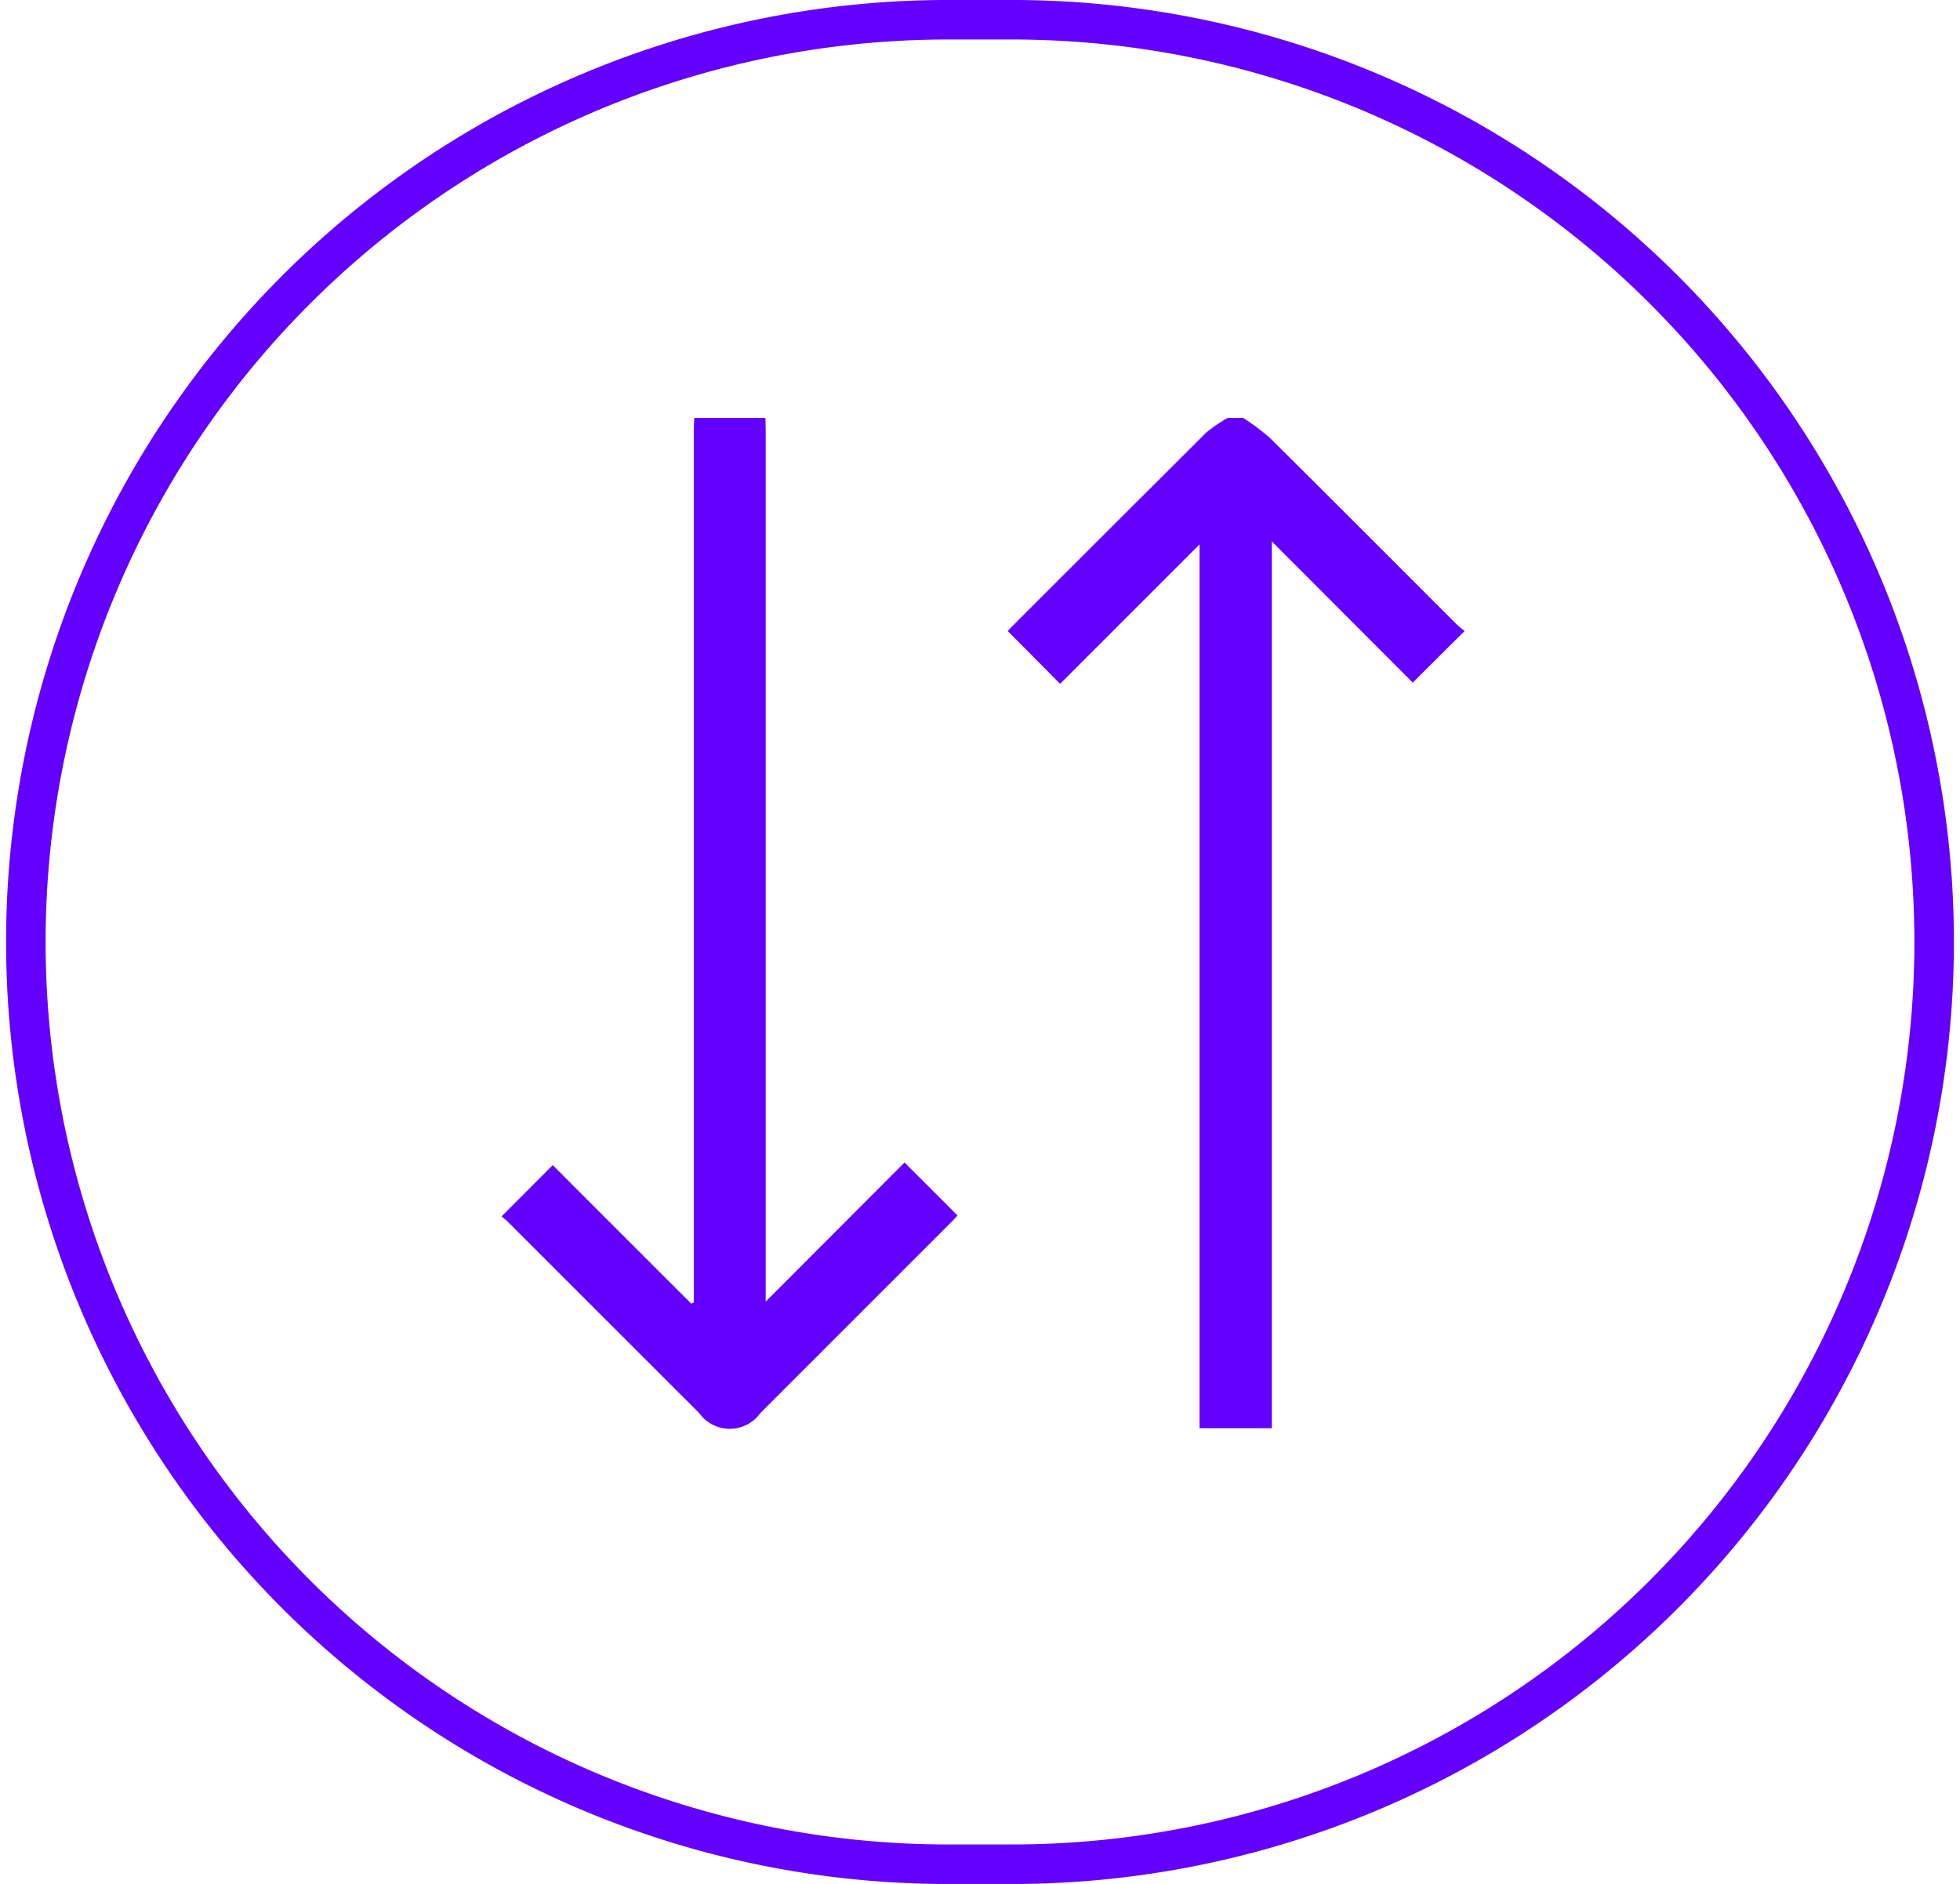 <svg xmlns="http://www.w3.org/2000/svg" width="48.102" height="46.235" viewBox="0 0 48.102 46.235"><defs><style>.a{fill:none;stroke:#6300ff;stroke-miterlimit:10;stroke-width:0.97px;}.b{fill:#6300ff;}</style></defs><g transform="translate(-529.057 -370.075)"><path class="a" d="M554.042,415.825h-1.868a22.633,22.633,0,0,1,0-45.265h1.868a22.633,22.633,0,0,1,0,45.265Z"/><path class="b" d="M559.57,380.332a5.677,5.677,0,0,1,.648.486c1.537,1.523,3.064,3.057,4.595,4.586a2.3,2.3,0,0,0,.189.157c-.439.435-.849.844-1.273,1.266-1.126-1.128-2.271-2.276-3.459-3.465v21.763h-1.775v-21.69l-3.422,3.422c-.454-.46-.86-.869-1.282-1.294.005-.006.048-.06.1-.11q2.38-2.381,4.765-4.758a3.493,3.493,0,0,1,.53-.363Z"/><path class="b" d="M547.843,380.332c0,.106.006.211.006.315v21.371l3.407-3.414,1.3,1.3c-.023.024-.073.083-.128.139l-4.711,4.711a.922.922,0,0,1-1.5,0q-2.358-2.355-4.712-4.709a1.393,1.393,0,0,0-.141-.116l1.258-1.261c1.107,1.109,2.255,2.257,3.4,3.4.02-.009.041-.018.062-.029V380.671c0-.114.008-.226.011-.339Z"/></g></svg>